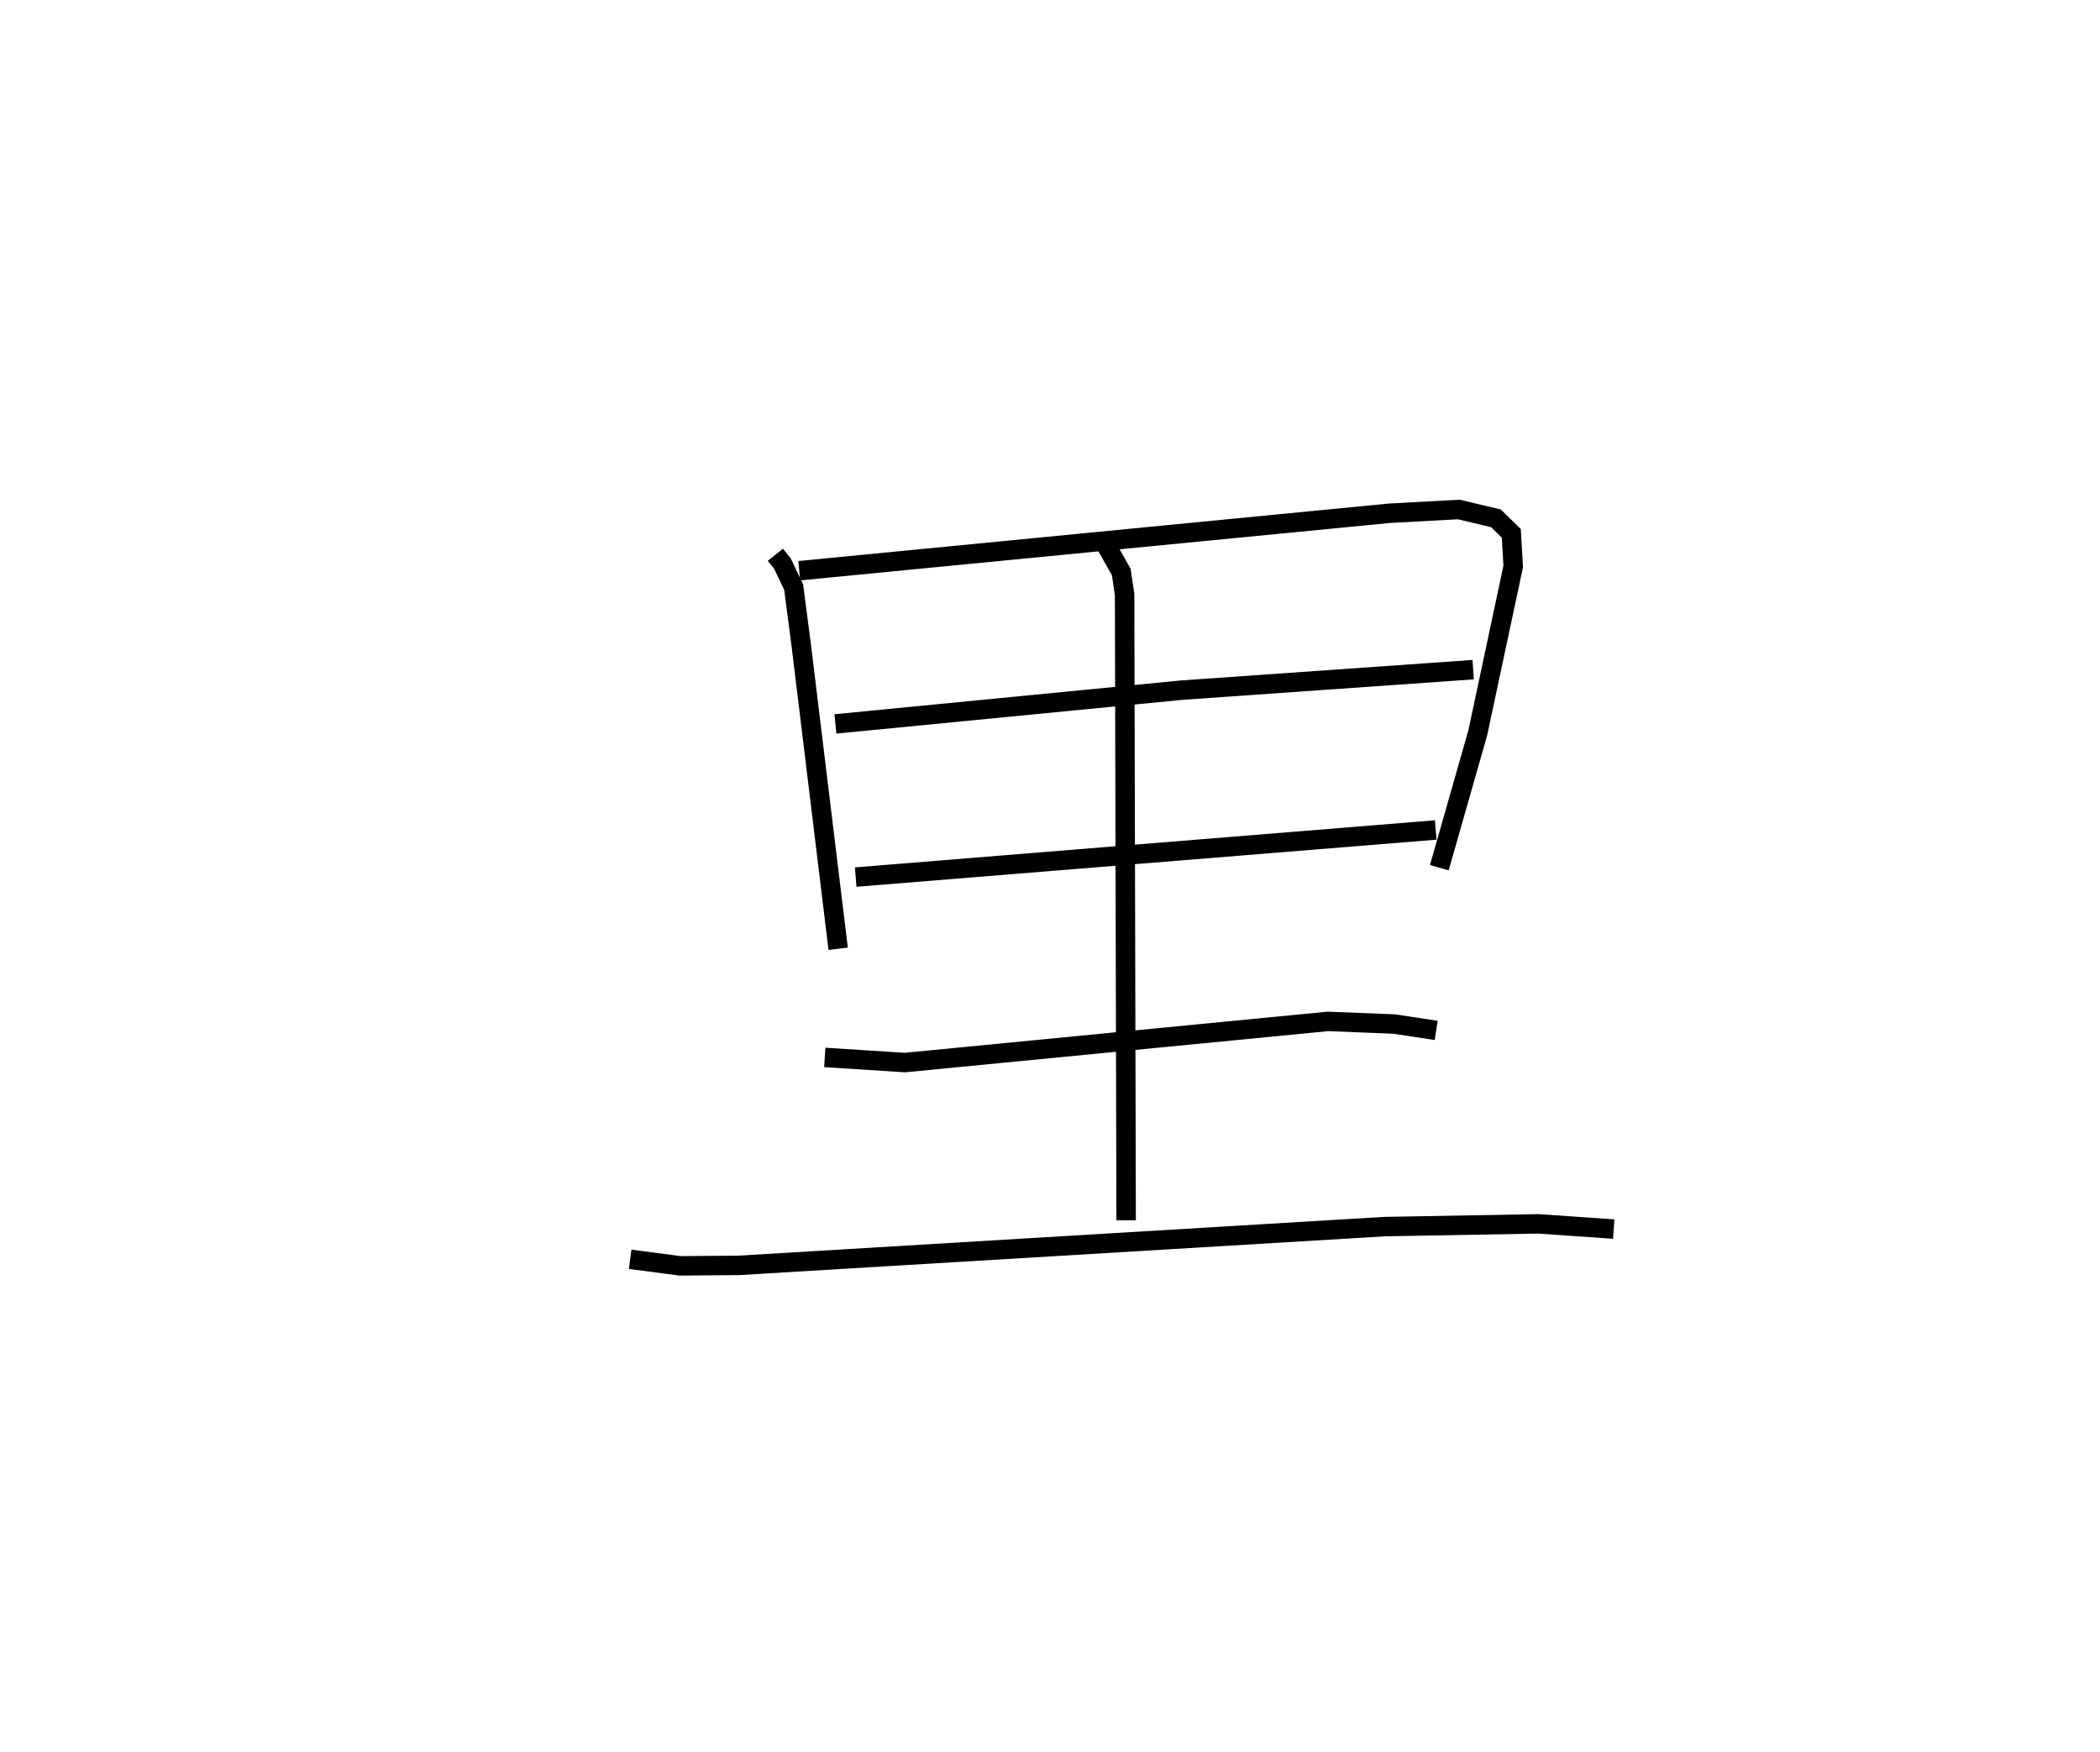 <?xml version="1.0" encoding="utf-8" ?>
<svg baseProfile="full" height="90.082" version="1.1" width="107.959" xmlns="http://www.w3.org/2000/svg" xmlns:ev="http://www.w3.org/2001/xml-events" xmlns:xlink="http://www.w3.org/1999/xlink"><defs /><rect fill="white" height="90.082" width="107.959" x="0" y="0" /><path d="M25,25 m0.0,0.0 m14.862,3.523 l0.365,0.458 0.575,1.209 l0.402,3.09 1.885,15.501 m-2.001,-19.437 l30.347,-2.955 3.565,-0.192 l1.903,0.453 0.791,0.77 l0.099,1.704 -1.822,8.553 l-1.977,6.935 m-31.047,-7.391 l17.799,-1.736 14.988,-1.054 m-31.744,10.665 l29.819,-2.422 m-16.923,-14.603 l0.756,1.335 0.173,1.17 l0.078,32.167 m-15.492,-8.375 l4.12,0.264 21.749,-2.116 l3.411,0.136 2.152,0.329 m-41.437,11.767 l2.564,0.337 3.027,-0.025 l33.186,-1.993 7.91,-0.142 l3.877,0.269 " fill="none" stroke="black" stroke-width="1" /></svg>